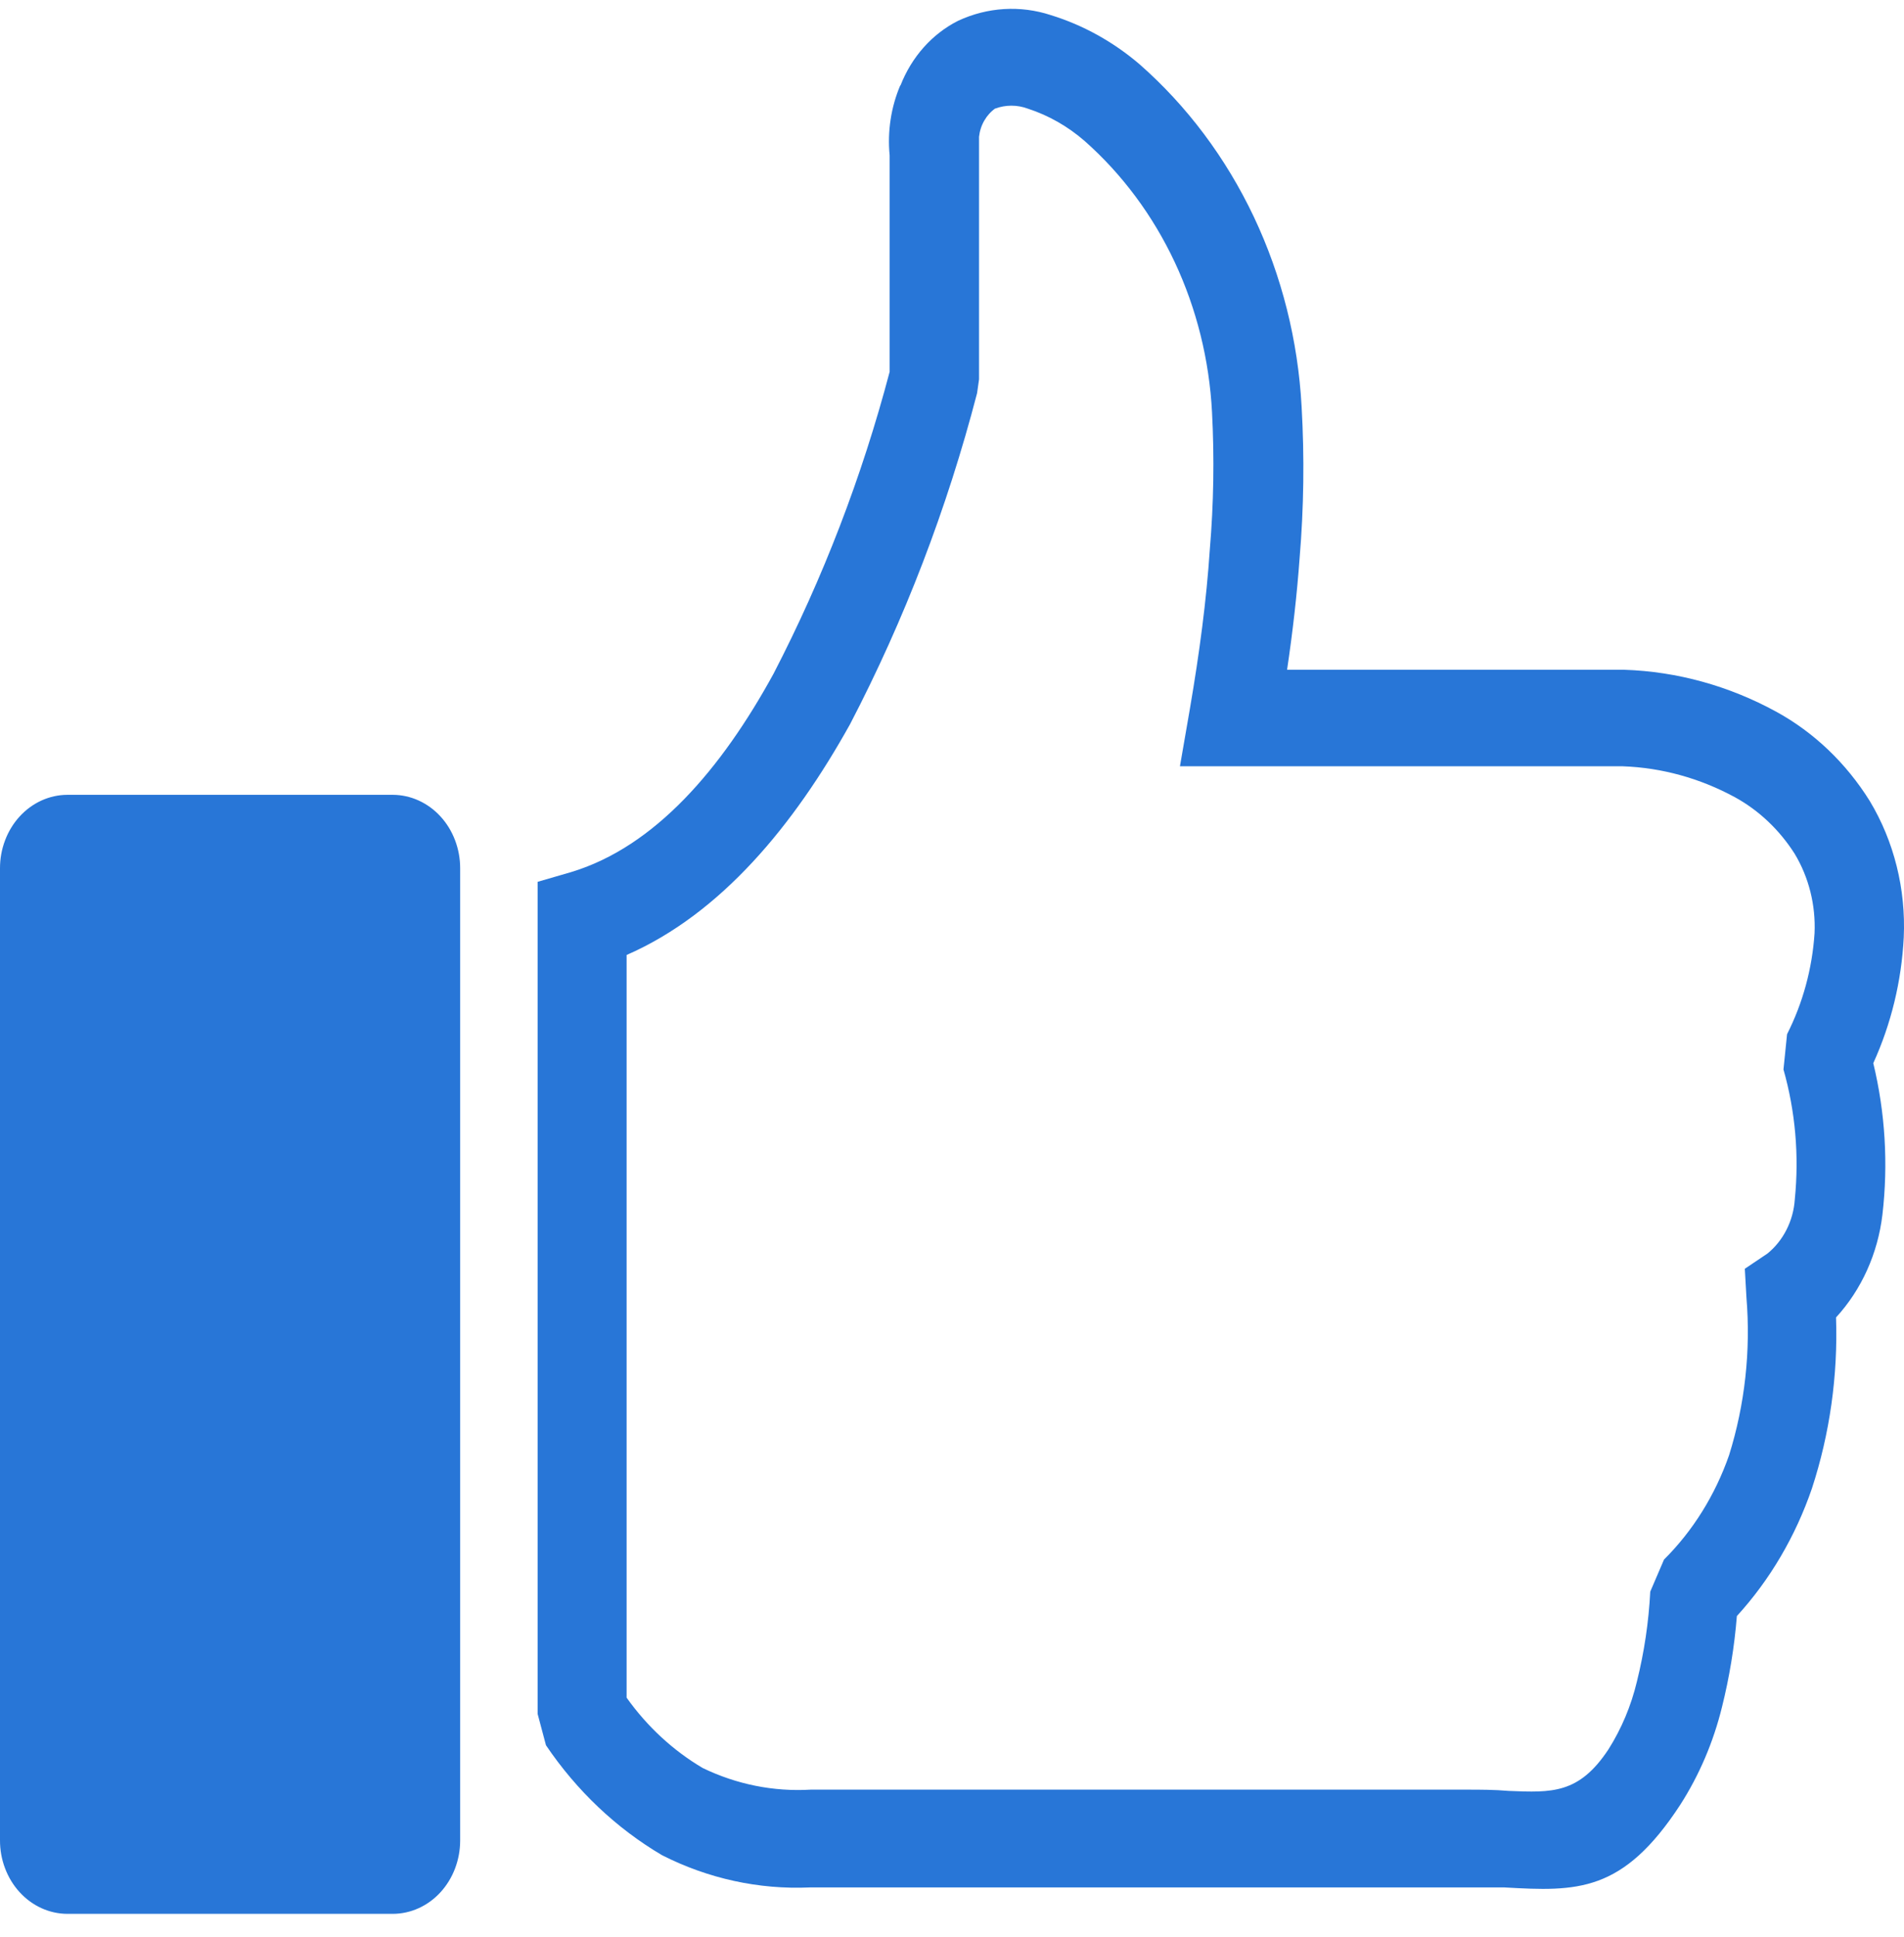 <svg width="60" height="61" viewBox="0 0 60 61" fill="none" xmlns="http://www.w3.org/2000/svg">
<path d="M28.374 2.699C28.725 1.795 29.374 1.066 30.194 0.654C31.119 0.224 32.154 0.161 33.117 0.477C34.132 0.79 35.081 1.316 35.91 2.024C37.405 3.336 38.632 4.973 39.512 6.83C40.391 8.687 40.904 10.722 41.017 12.807C41.108 14.397 41.087 15.992 40.954 17.578C40.873 18.696 40.741 19.875 40.559 21.095H51.182C52.85 21.15 54.486 21.602 55.976 22.417C57.161 23.066 58.174 24.032 58.919 25.225C59.687 26.499 60.062 28.005 59.992 29.526C59.922 30.903 59.595 32.25 59.032 33.486C59.408 35.042 59.506 36.661 59.32 38.257C59.175 39.482 58.661 40.62 57.858 41.495C57.92 43.325 57.663 45.152 57.099 46.879C56.582 48.387 55.776 49.758 54.733 50.9C54.656 51.87 54.498 52.83 54.263 53.77C53.992 54.872 53.546 55.915 52.945 56.85C51.138 59.618 49.695 59.577 47.411 59.447C47.091 59.447 46.783 59.447 46.225 59.447H25.519C23.915 59.518 22.318 59.17 20.863 58.432C19.424 57.585 18.174 56.403 17.205 54.969L16.942 53.981V27.774L17.996 27.468C20.643 26.67 22.739 24.21 24.377 21.218C25.933 18.214 27.161 15.023 28.035 11.71V4.894C27.961 4.136 28.078 3.37 28.374 2.679V2.699ZM2.121 25.034H12.38C12.659 25.035 12.936 25.096 13.193 25.213C13.451 25.33 13.685 25.501 13.882 25.716C14.079 25.931 14.235 26.186 14.341 26.467C14.447 26.748 14.502 27.048 14.501 27.352V57.975C14.499 58.586 14.275 59.17 13.878 59.602C13.48 60.034 12.942 60.277 12.38 60.279H2.121C1.841 60.278 1.565 60.217 1.307 60.1C1.05 59.983 0.816 59.812 0.619 59.597C0.422 59.382 0.266 59.127 0.16 58.846C0.053 58.566 -0.001 58.265 9.28267e-06 57.961V27.352C-0.001 27.048 0.053 26.748 0.16 26.467C0.266 26.186 0.422 25.931 0.619 25.716C0.816 25.501 1.05 25.33 1.307 25.213C1.565 25.096 1.841 25.035 2.121 25.034ZM31.373 3.408C31.23 3.507 31.11 3.639 31.02 3.794C30.929 3.95 30.872 4.125 30.852 4.308V11.948L30.79 12.384C29.844 16.022 28.5 19.523 26.786 22.812C25.017 25.989 22.727 28.776 19.746 30.078V53.47C20.395 54.381 21.211 55.135 22.143 55.685C23.211 56.202 24.377 56.435 25.544 56.367H46.25C46.62 56.367 47.097 56.367 47.549 56.407C48.904 56.462 49.758 56.503 50.686 55.099C51.098 54.448 51.402 53.724 51.584 52.959C51.814 52.034 51.955 51.086 52.004 50.13L52.437 49.121C53.349 48.214 54.051 47.086 54.489 45.829C54.987 44.235 55.173 42.545 55.035 40.867L54.984 39.961L55.694 39.484C55.943 39.283 56.149 39.026 56.298 38.731C56.448 38.436 56.537 38.109 56.559 37.773C56.698 36.398 56.577 35.006 56.202 33.684L56.315 32.573C56.811 31.594 57.107 30.511 57.181 29.396C57.221 28.509 57.002 27.631 56.553 26.888C56.072 26.134 55.425 25.522 54.671 25.109C53.572 24.512 52.367 24.179 51.138 24.135H37.183L37.497 22.322C37.798 20.563 38.018 18.914 38.125 17.299C38.246 15.864 38.269 14.422 38.194 12.984C38.108 11.336 37.708 9.725 37.018 8.255C36.327 6.784 35.362 5.487 34.184 4.444C33.652 3.981 33.043 3.634 32.39 3.422C32.054 3.297 31.69 3.297 31.354 3.422L31.373 3.408Z" fill="#2876D7"/>
</svg>
